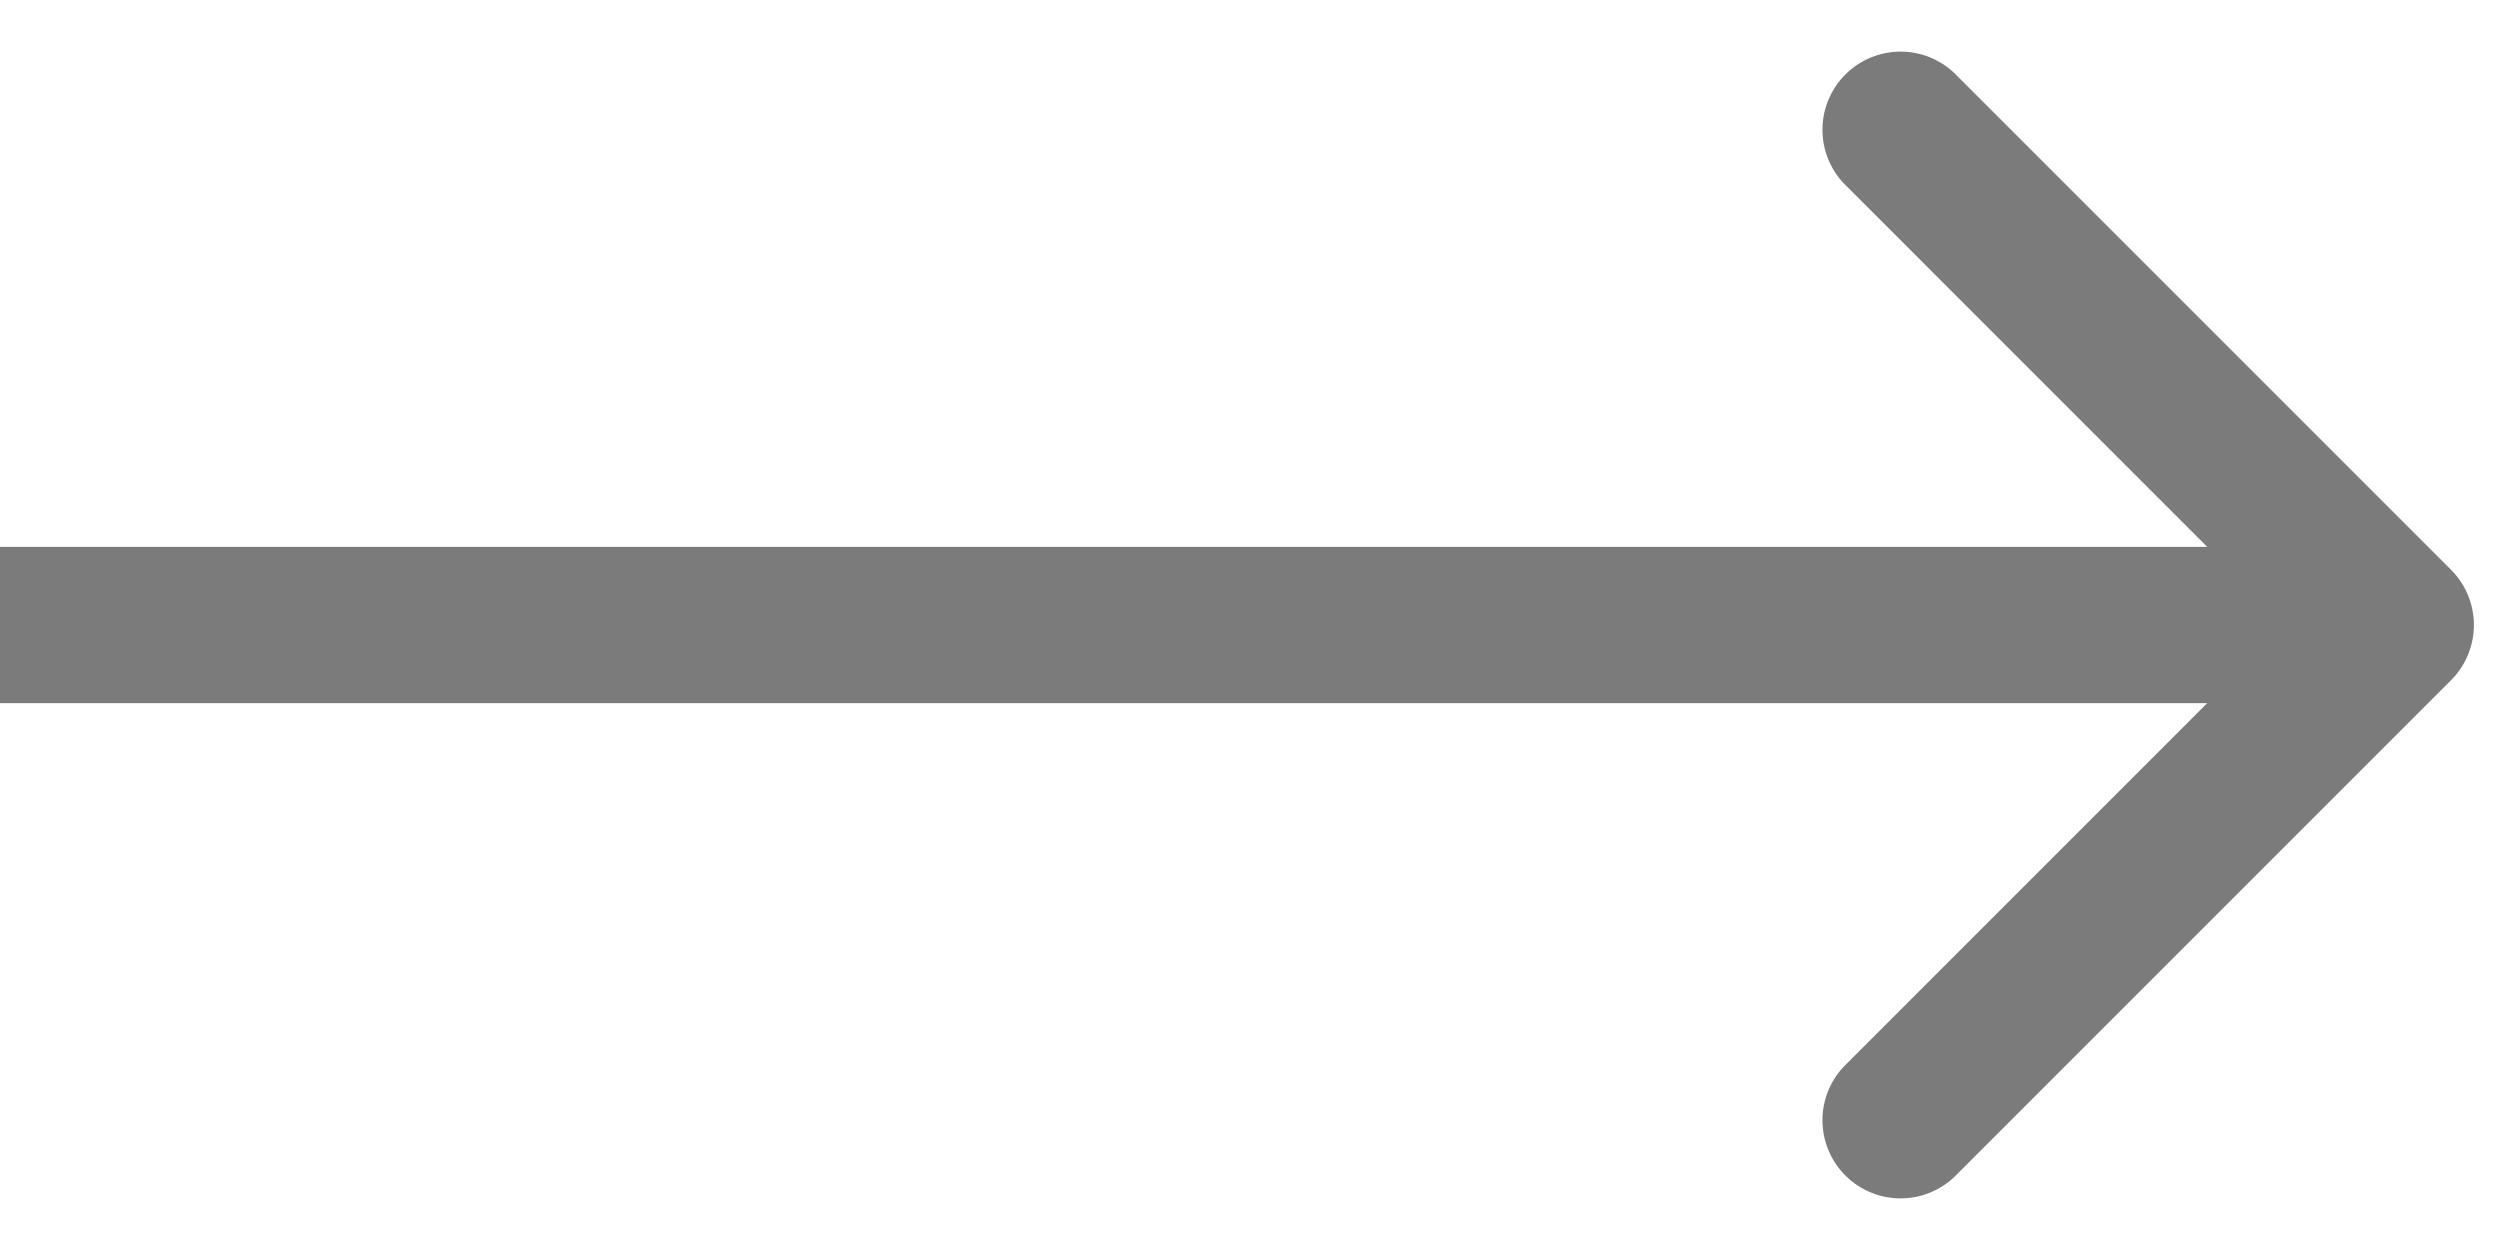 <svg width="24" height="12" fill="none" xmlns="http://www.w3.org/2000/svg">
  <path d="M23.53 6.53a.75.75 0 0 0 0-1.06L18.757.697a.75.75 0 0 0-1.06 1.06L21.939 6l-4.242 4.243a.75.75 0 0 0 1.06 1.06L23.53 6.53ZM0 6.75h23v-1.5H0v1.5Z" fill="#7B7B7B"/>
</svg>
